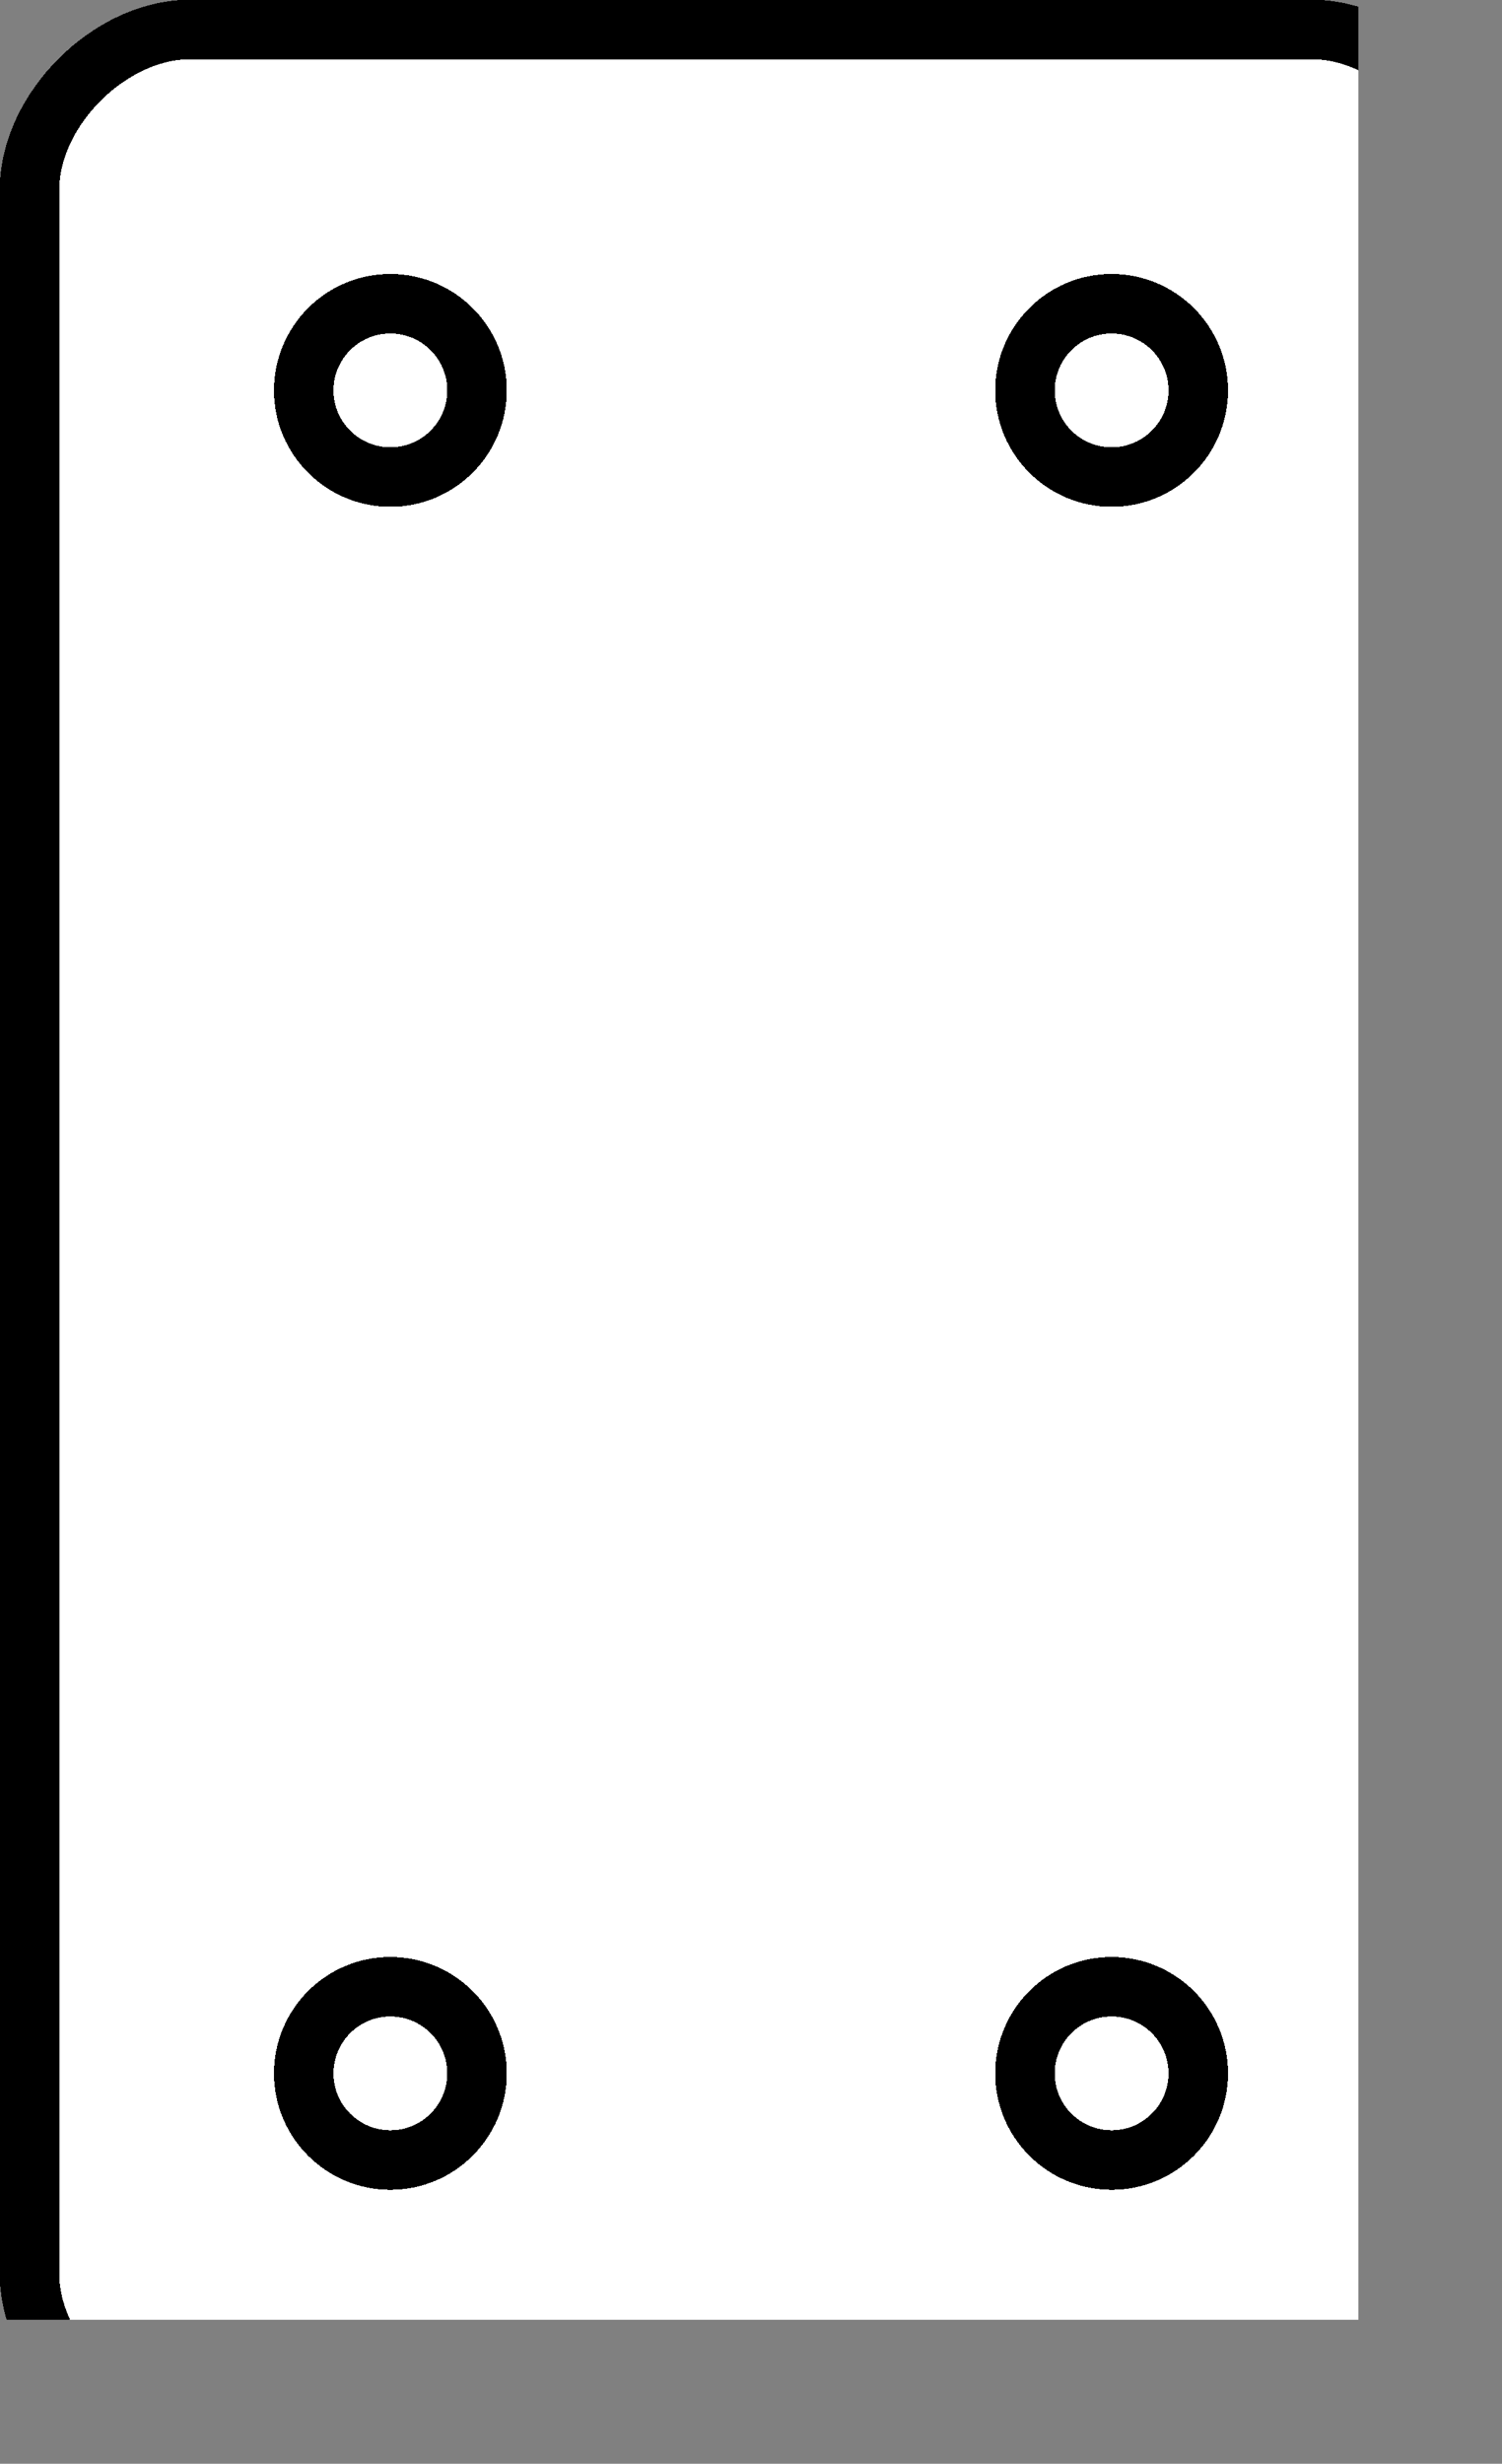 <?xml version="1.0" encoding="UTF-8" standalone="no"?>
<svg
   width="3.155mm"
   height="5.175mm"
   viewBox="0 0 3.155 5.175"
   version="1.1"
   id="svg11"
   xmlns="http://www.w3.org/2000/svg"
   xmlns:svg="http://www.w3.org/2000/svg">
  <rect x="0" y="0" width="3.155" height="5.175" fill="#808080" stroke="none"/>
  <!-- Master Definitions -->
  <style
     id="style1">
text { white-space: pre; }
</style>
  <defs
     id="defs1" />
  <!-- グループ部品 ID=3336 -->
  <g
     id="Group-3336"
     style="fill:#ffffff;fill-opacity:1;stroke:#000000;stroke-width:0.125;stroke-dasharray:none;stroke-opacity:1"
     transform="translate(-0.302,-0.302)">
    <!-- 多角線部品 ID=9984 -->
    <g
       id="Group-9984"
       style="fill:#ffffff;fill-opacity:1;stroke:#000000;stroke-width:0.125;stroke-dasharray:none;stroke-opacity:1">
      <defs
         id="defs2">
        <symbol
           id="ObjectBody-0">
          <path
             d="m 3.058,5.415 c 0,0 0.337,-0.117 0.337,-0.337 0,0 0,-4.377 0,-4.377 0,-0.168 -0.168,-0.337 -0.337,-0.337 0,0 -2.357,0 -2.357,0 -0.168,0 -0.337,0.168 -0.337,0.337 0,0 0,4.377 0,4.377 0,0.168 0.168,0.337 0.337,0.337 0,0 2.188,0 2.357,0"
             id="path1" />
        </symbol>
      </defs>
      <use
         href="#ObjectBody-0"
         fill="#ffffffff"
         stroke="transparent"
         shape-rendering="crispEdges"
         id="use2"
         style="fill:#ffffff;fill-opacity:1;stroke:#000000;stroke-width:0.125;stroke-dasharray:none;stroke-opacity:1" />
      <use
         href="#ObjectBody-0"
         fill="none"
         stroke="#000000ff"
         stroke-width="0.125"
         stroke-linecap="round"
         stroke-linejoin="round"
         shape-rendering="crispEdges"
         id="use3"
         style="fill:#ffffff;fill-opacity:1;stroke:#000000;stroke-width:0.125;stroke-dasharray:none;stroke-opacity:1" />
    </g>
    <!-- End of 多角線部品 ID=9984 -->
    <!-- 円弧部品 ID=9985 -->
    <g
       id="Group-9985"
       style="fill:#ffffff;fill-opacity:1;stroke:#000000;stroke-width:0.125;stroke-dasharray:none;stroke-opacity:1">
      <defs
         id="defs3">
        <symbol
           id="ObjectBody-1">
          <path
             d="m 1.122,4.475 c 0.1,0 0.182,0.081 0.182,0.182 0,0.1 -0.081,0.182 -0.182,0.182 -0.1,0 -0.182,-0.081 -0.182,-0.182 0,-0.1 0.081,-0.182 0.182,-0.182"
             id="path3" />
        </symbol>
      </defs>
      <use
         href="#ObjectBody-1"
         fill="#ffffffff"
         stroke="transparent"
         shape-rendering="crispEdges"
         id="use4"
         style="fill:#ffffff;fill-opacity:1;stroke:#000000;stroke-width:0.125;stroke-dasharray:none;stroke-opacity:1" />
      <use
         href="#ObjectBody-1"
         fill="none"
         stroke="#000000ff"
         stroke-width="0.125"
         stroke-linecap="round"
         stroke-linejoin="round"
         shape-rendering="crispEdges"
         id="use5"
         style="fill:#ffffff;fill-opacity:1;stroke:#000000;stroke-width:0.125;stroke-dasharray:none;stroke-opacity:1" />
    </g>
    <!-- End of 円弧部品 ID=9985 -->
    <!-- 円弧部品 ID=9986 -->
    <g
       id="Group-9986"
       style="fill:#ffffff;fill-opacity:1;stroke:#000000;stroke-width:0.125;stroke-dasharray:none;stroke-opacity:1">
      <defs
         id="defs5">
        <symbol
           id="ObjectBody-2">
          <path
             d="m 2.637,4.475 c 0.1,0 0.182,0.081 0.182,0.182 0,0.1 -0.081,0.182 -0.182,0.182 -0.1,0 -0.182,-0.081 -0.182,-0.182 0,-0.1 0.081,-0.182 0.182,-0.182"
             id="path5" />
        </symbol>
      </defs>
      <use
         href="#ObjectBody-2"
         fill="#ffffffff"
         stroke="transparent"
         shape-rendering="crispEdges"
         id="use6"
         style="fill:#ffffff;fill-opacity:1;stroke:#000000;stroke-width:0.125;stroke-dasharray:none;stroke-opacity:1" />
      <use
         href="#ObjectBody-2"
         fill="none"
         stroke="#000000ff"
         stroke-width="0.125"
         stroke-linecap="round"
         stroke-linejoin="round"
         shape-rendering="crispEdges"
         id="use7"
         style="fill:#ffffff;fill-opacity:1;stroke:#000000;stroke-width:0.125;stroke-dasharray:none;stroke-opacity:1" />
    </g>
    <!-- End of 円弧部品 ID=9986 -->
    <!-- 円弧部品 ID=9987 -->
    <g
       id="Group-9987"
       style="fill:#ffffff;fill-opacity:1;stroke:#000000;stroke-width:0.125;stroke-dasharray:none;stroke-opacity:1">
      <defs
         id="defs7">
        <symbol
           id="ObjectBody-3">
          <path
             d="m 1.122,0.94 c 0.1,0 0.182,0.081 0.182,0.182 0,0.1 -0.081,0.182 -0.182,0.182 -0.1,0 -0.182,-0.081 -0.182,-0.182 0,-0.1 0.081,-0.182 0.182,-0.182"
             id="path7" />
        </symbol>
      </defs>
      <use
         href="#ObjectBody-3"
         fill="#ffffffff"
         stroke="transparent"
         shape-rendering="crispEdges"
         id="use8"
         style="fill:#ffffff;fill-opacity:1;stroke:#000000;stroke-width:0.125;stroke-dasharray:none;stroke-opacity:1" />
      <use
         href="#ObjectBody-3"
         fill="none"
         stroke="#000000ff"
         stroke-width="0.125"
         stroke-linecap="round"
         stroke-linejoin="round"
         shape-rendering="crispEdges"
         id="use9"
         style="fill:#ffffff;fill-opacity:1;stroke:#000000;stroke-width:0.125;stroke-dasharray:none;stroke-opacity:1" />
    </g>
    <!-- End of 円弧部品 ID=9987 -->
    <!-- 円弧部品 ID=9988 -->
    <g
       id="Group-9988"
       style="fill:#ffffff;fill-opacity:1;stroke:#000000;stroke-width:0.125;stroke-dasharray:none;stroke-opacity:1">
      <defs
         id="defs9">
        <symbol
           id="ObjectBody-4">
          <path
             d="m 2.637,0.94 c 0.1,0 0.182,0.081 0.182,0.182 0,0.1 -0.081,0.182 -0.182,0.182 -0.1,0 -0.182,-0.081 -0.182,-0.182 0,-0.1 0.081,-0.182 0.182,-0.182"
             id="path9" />
        </symbol>
      </defs>
      <use
         href="#ObjectBody-4"
         fill="#ffffffff"
         stroke="transparent"
         shape-rendering="crispEdges"
         id="use10"
         style="fill:#ffffff;fill-opacity:1;stroke:#000000;stroke-width:0.125;stroke-dasharray:none;stroke-opacity:1" />
      <use
         href="#ObjectBody-4"
         fill="none"
         stroke="#000000ff"
         stroke-width="0.125"
         stroke-linecap="round"
         stroke-linejoin="round"
         shape-rendering="crispEdges"
         id="use11"
         style="fill:#ffffff;fill-opacity:1;stroke:#000000;stroke-width:0.125;stroke-dasharray:none;stroke-opacity:1" />
    </g>
    <!-- End of 円弧部品 ID=9988 -->
  </g>
  <!-- End of グループ部品 ID=3336 -->
</svg>
